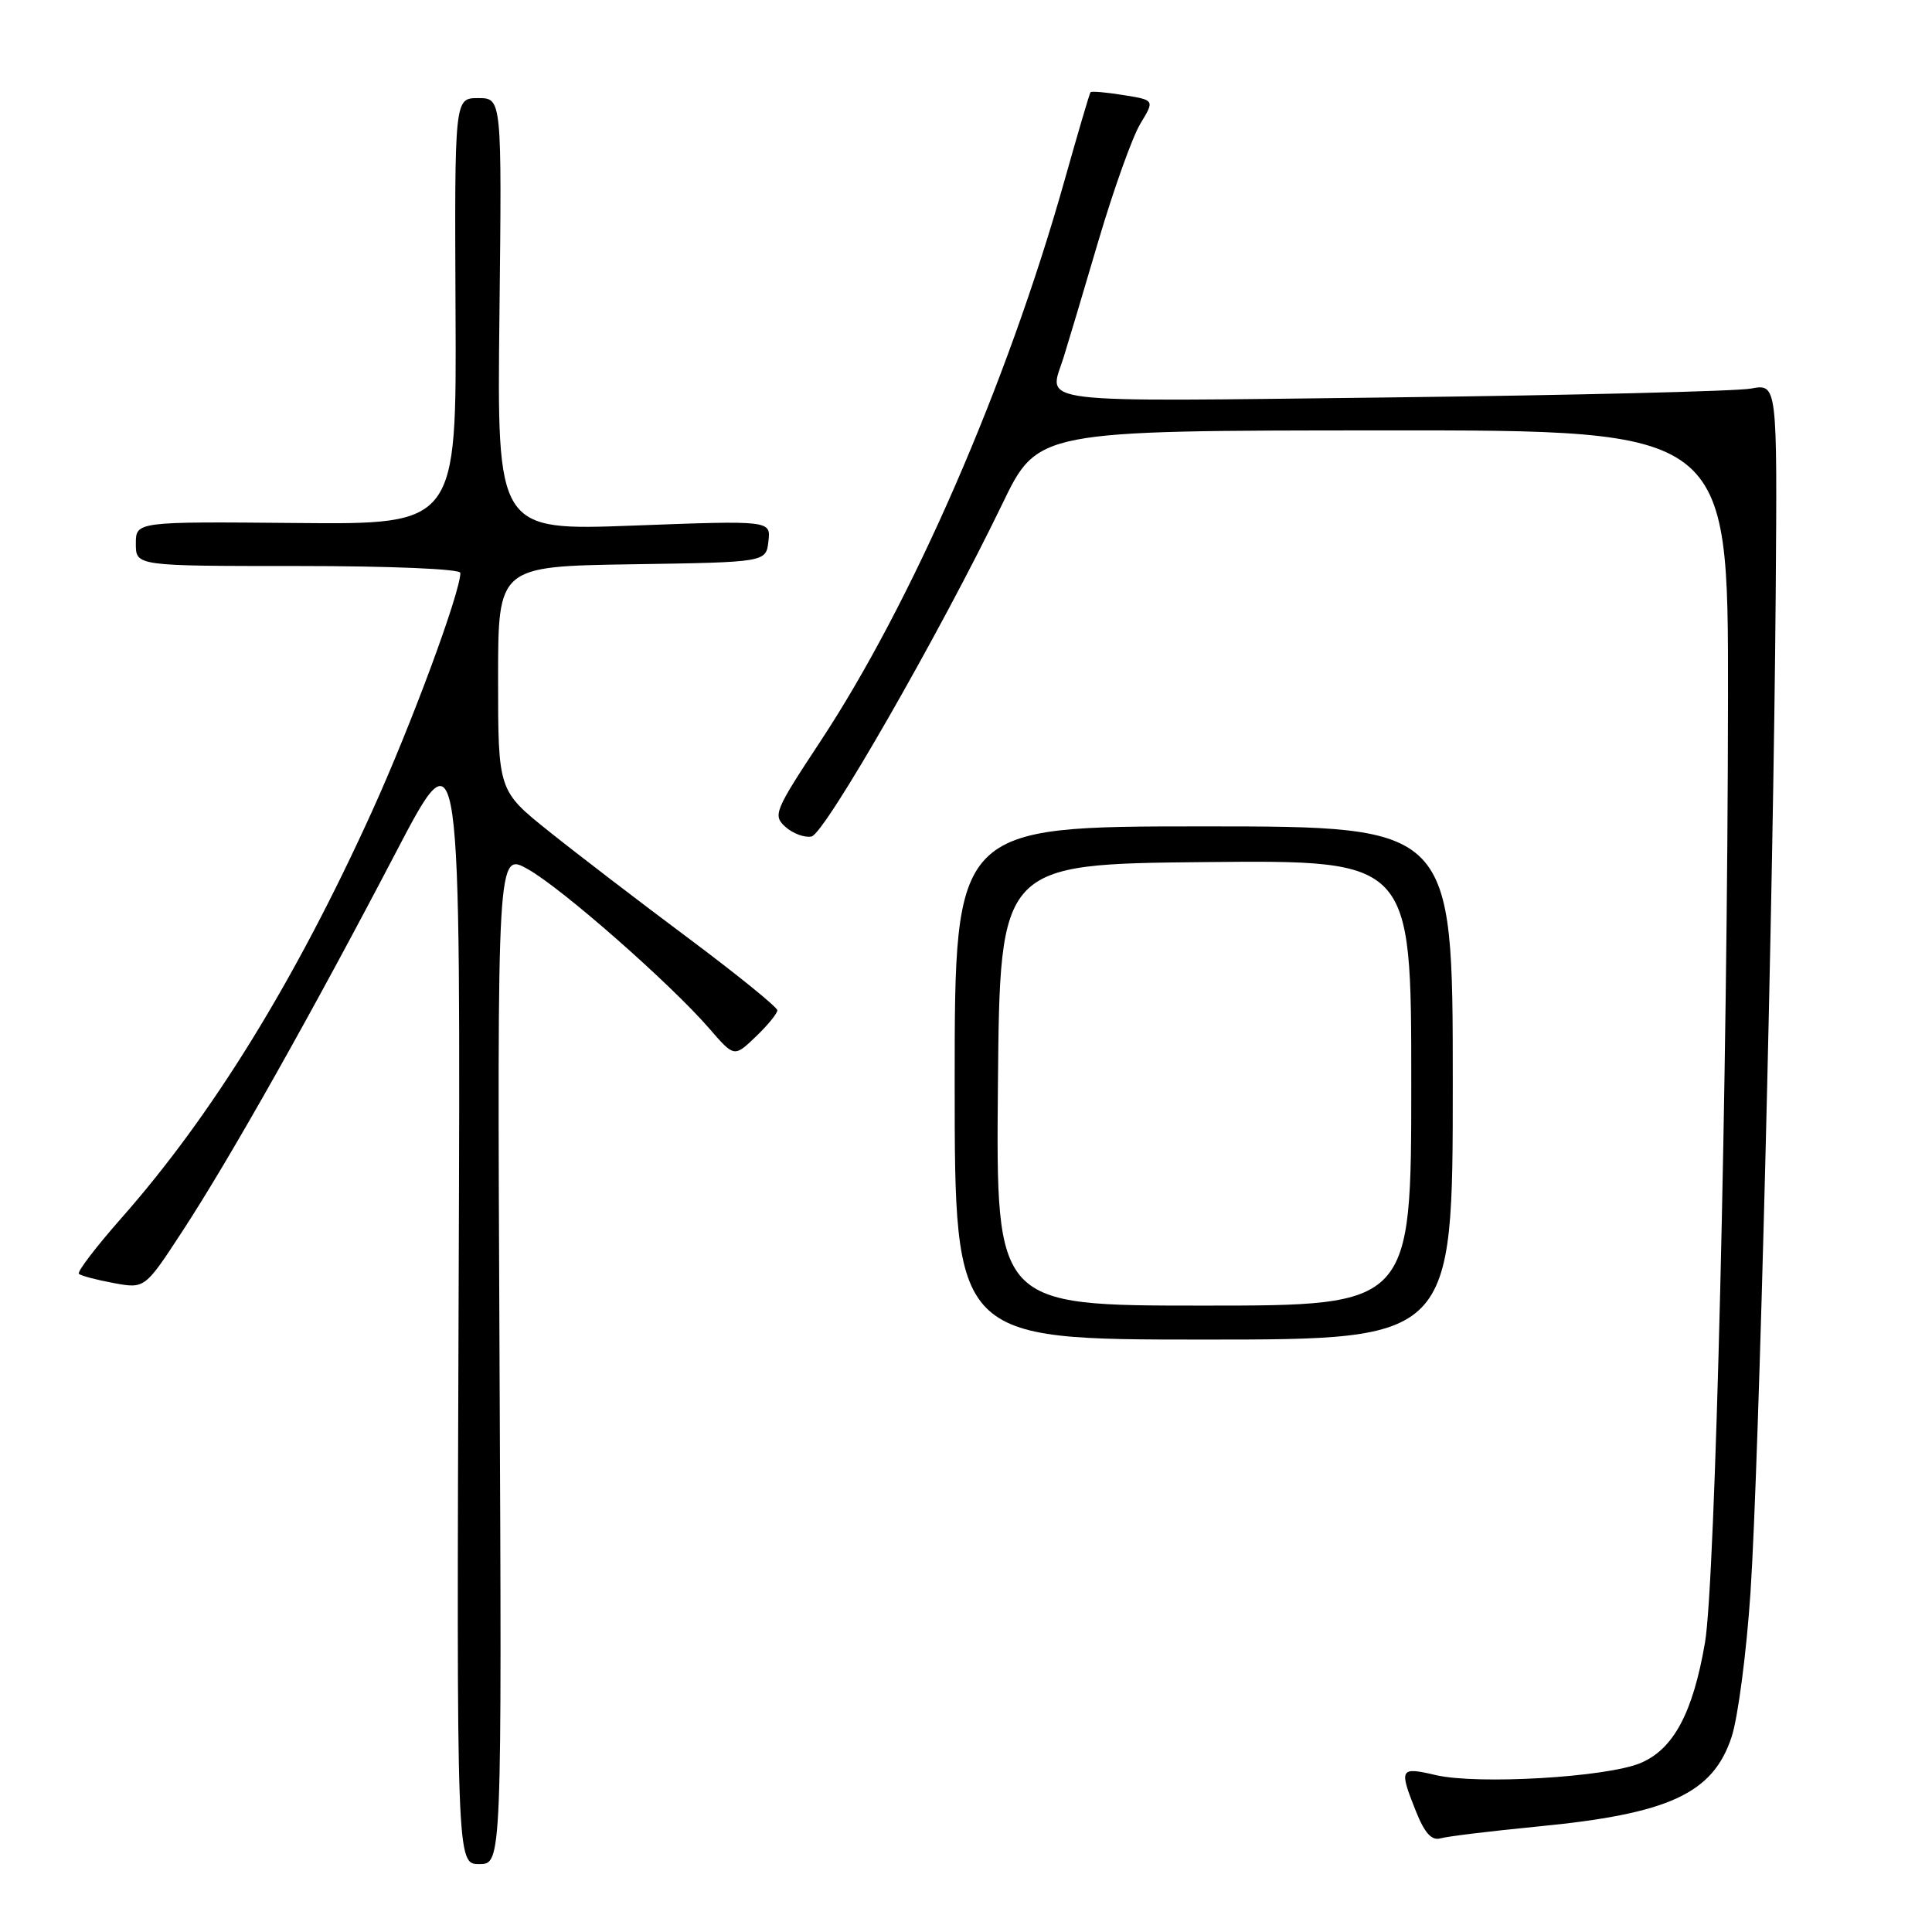 <?xml version="1.0" encoding="UTF-8" standalone="no"?>
<!DOCTYPE svg PUBLIC "-//W3C//DTD SVG 1.1//EN" "http://www.w3.org/Graphics/SVG/1.1/DTD/svg11.dtd" >
<svg xmlns="http://www.w3.org/2000/svg" xmlns:xlink="http://www.w3.org/1999/xlink" version="1.1" viewBox="0 0 256 256">
 <g >
 <path fill="currentColor"
d=" M 66.19 179.94 C 65.88 112.87 65.88 112.87 69.98 115.19 C 74.50 117.74 88.84 130.34 94.00 136.30 C 97.29 140.10 97.29 140.10 100.15 137.36 C 101.72 135.86 103.00 134.29 103.00 133.87 C 103.00 133.46 97.71 129.17 91.25 124.34 C 84.79 119.52 76.46 113.14 72.75 110.17 C 66.00 104.77 66.00 104.77 66.00 89.91 C 66.00 75.05 66.00 75.05 83.75 74.77 C 101.50 74.50 101.50 74.50 101.82 71.73 C 102.14 68.96 102.14 68.96 83.99 69.64 C 65.85 70.32 65.85 70.32 66.18 41.66 C 66.50 13.00 66.50 13.00 63.36 13.00 C 60.23 13.00 60.23 13.00 60.36 41.25 C 60.50 69.50 60.50 69.50 39.25 69.30 C 18.00 69.11 18.00 69.11 18.00 72.05 C 18.00 75.00 18.00 75.00 39.50 75.00 C 51.75 75.00 61.00 75.39 61.00 75.91 C 61.00 78.49 54.50 96.06 49.30 107.50 C 39.13 129.91 28.13 147.76 16.08 161.41 C 12.73 165.21 10.19 168.53 10.45 168.79 C 10.71 169.04 12.78 169.59 15.06 170.01 C 19.19 170.77 19.19 170.77 24.18 163.13 C 30.50 153.46 41.37 134.17 52.43 113.00 C 61.05 96.50 61.05 96.50 60.77 171.75 C 60.50 247.00 60.50 247.00 63.50 247.00 C 66.50 247.00 66.50 247.00 66.19 179.94 Z  M 203.68 242.03 C 221.14 240.35 226.96 237.67 229.44 230.17 C 230.29 227.60 231.42 218.97 231.95 211.00 C 233.08 194.03 234.98 118.65 235.29 78.67 C 235.50 50.84 235.50 50.84 232.00 51.49 C 230.07 51.84 208.59 52.37 184.25 52.66 C 135.86 53.23 138.95 53.60 140.92 47.40 C 141.42 45.80 143.50 38.88 145.52 32.00 C 147.55 25.12 150.06 18.10 151.11 16.38 C 153.00 13.26 153.00 13.26 148.87 12.60 C 146.59 12.23 144.63 12.06 144.50 12.22 C 144.37 12.37 142.81 17.68 141.03 24.00 C 133.45 50.91 120.86 79.81 108.71 98.23 C 102.63 107.45 102.38 108.04 104.07 109.56 C 105.05 110.45 106.61 111.02 107.53 110.84 C 109.29 110.48 124.54 83.89 132.81 66.78 C 137.50 57.05 137.50 57.05 183.25 57.03 C 229.00 57.00 229.00 57.00 228.97 92.25 C 228.92 142.63 227.29 209.63 225.92 217.65 C 224.32 226.98 221.74 231.79 217.36 233.62 C 212.86 235.50 195.79 236.50 190.25 235.21 C 185.48 234.09 185.35 234.33 187.62 240.01 C 188.78 242.91 189.70 243.92 190.87 243.59 C 191.77 243.33 197.53 242.63 203.68 242.03 Z  M 192.50 143.50 C 192.50 109.50 192.50 109.50 159.50 109.50 C 126.50 109.50 126.50 109.50 126.50 143.50 C 126.50 177.50 126.50 177.50 159.50 177.50 C 192.50 177.50 192.50 177.50 192.50 143.50 Z  M 132.23 143.75 C 132.50 114.50 132.50 114.50 159.75 114.23 C 187.00 113.97 187.00 113.97 187.00 143.48 C 187.00 173.00 187.00 173.00 159.48 173.00 C 131.97 173.00 131.97 173.00 132.23 143.75 Z "/>
</g>
</svg>